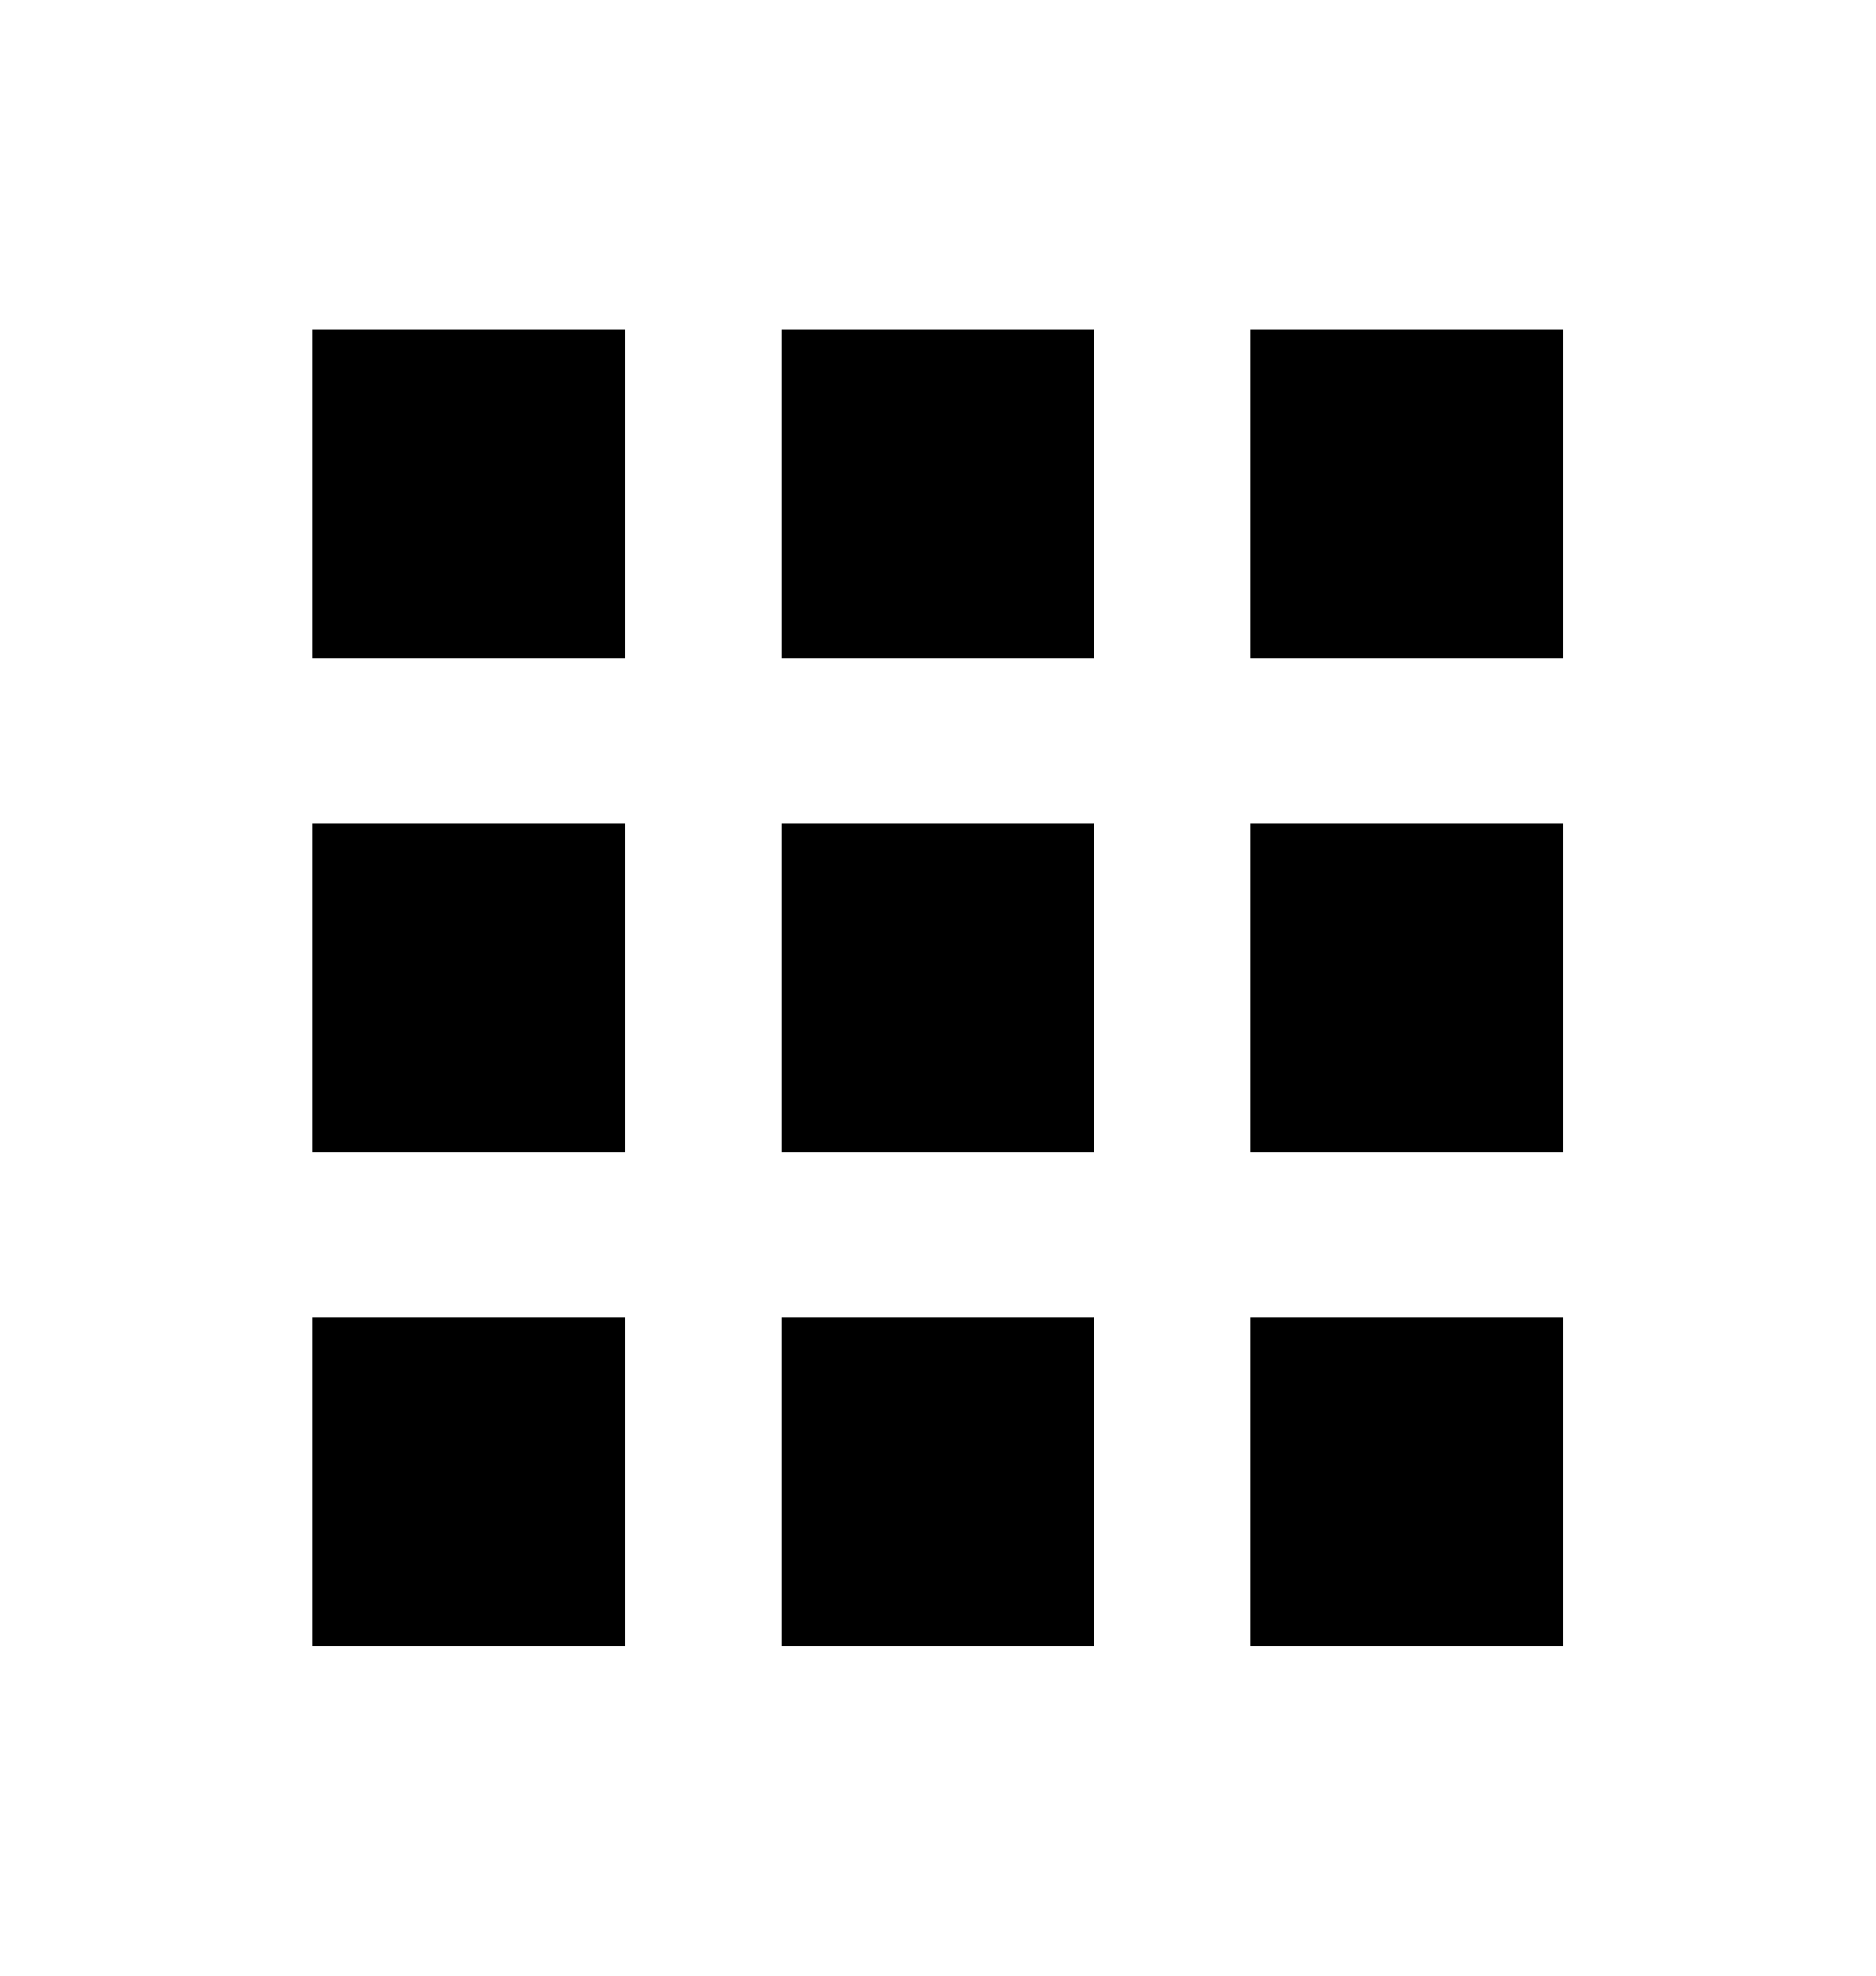 <svg width="19" height="20" viewBox="0 0 19 20" xmlns="http://www.w3.org/2000/svg">
<path fill-rule="evenodd" clip-rule="evenodd" d="M12.664 13.333H15.831V16.667H12.664V13.333ZM7.914 13.333H11.081V16.667H7.914V13.333ZM3.164 13.333H6.331V16.667H3.164V13.333ZM12.664 8.333H15.831V11.667H12.664V8.333ZM7.914 8.333H11.081V11.667H7.914V8.333ZM3.164 8.333H6.331V11.667H3.164V8.333ZM12.664 3.333H15.831V6.667H12.664V3.333ZM7.914 3.333H11.081V6.667H7.914V3.333ZM3.164 3.333H6.331V6.667H3.164V3.333Z" fill="currentColor"/>
</svg>
